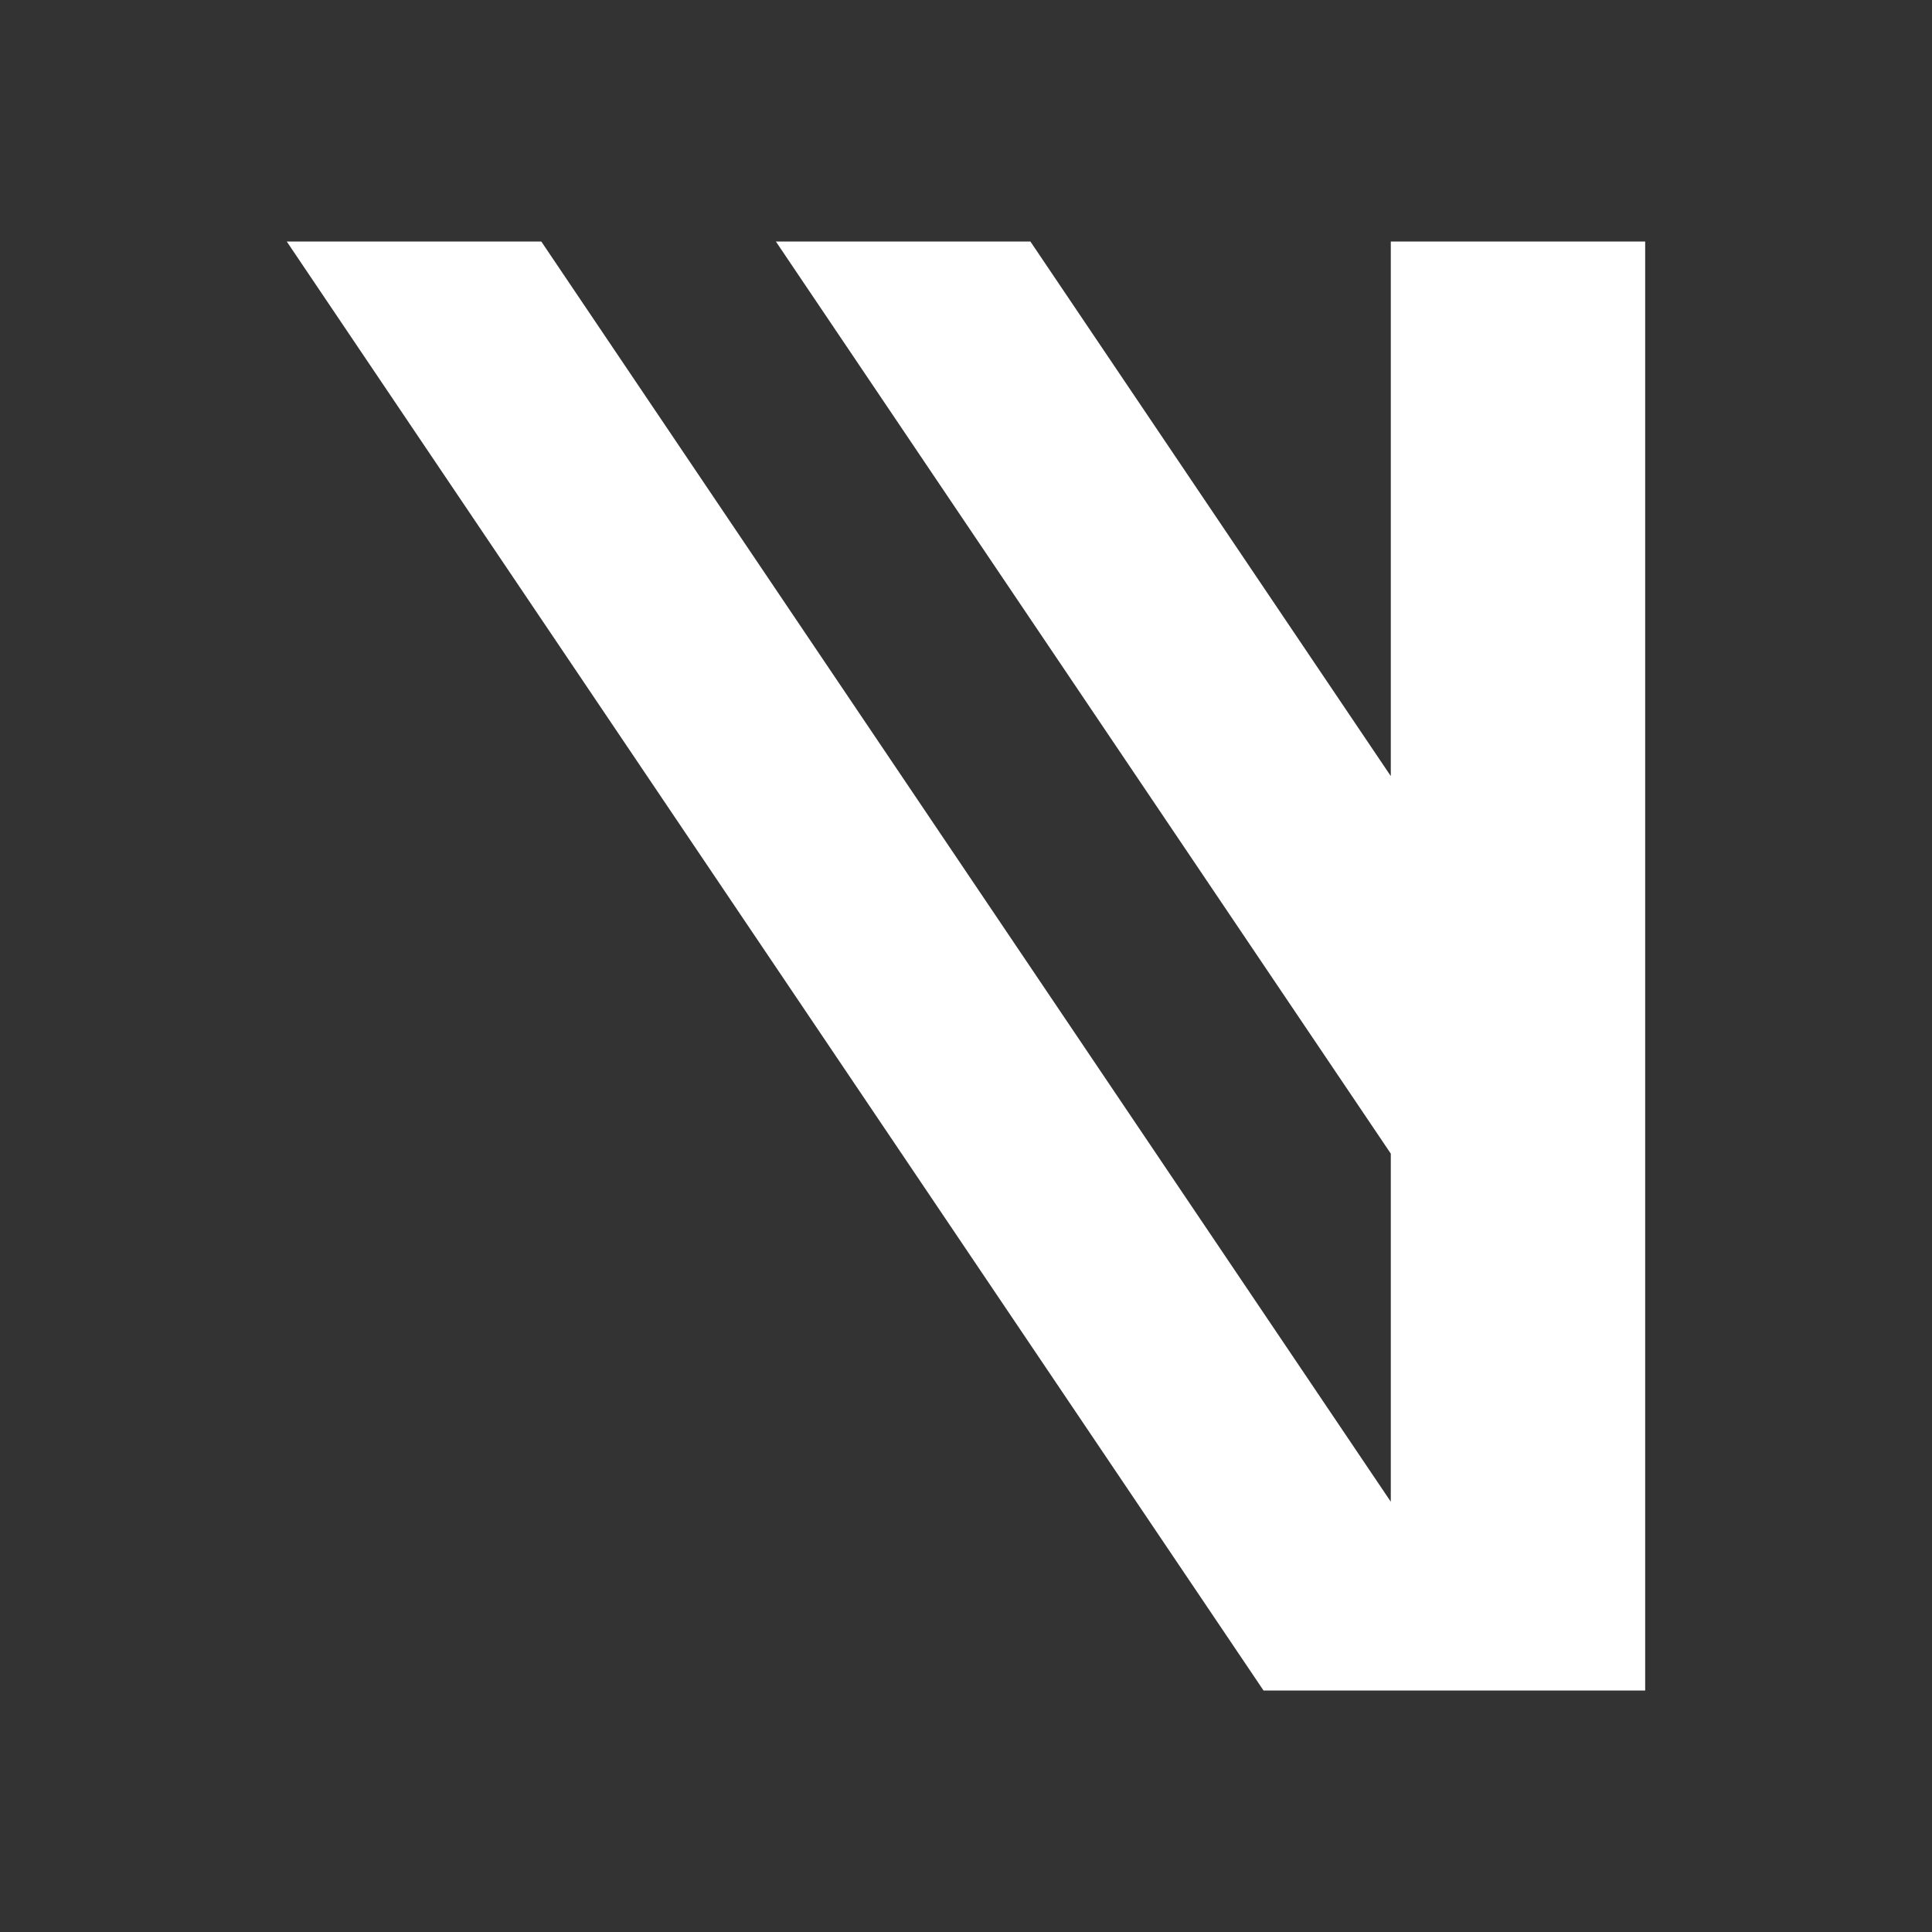 <svg width="24" height="24" viewBox="0 0 24 24" fill="none" xmlns="http://www.w3.org/2000/svg">
<rect x="0" y="0" width="24" height="24" fill="#333333" stroke="none"/>
<path d="M17.277 9.641L12.8 3H9.638L17.277 14.331V18.655L6.724 3H3.562L15.696 21H17.277H18.857H20.437V3H17.277V9.641Z" fill="white"/>
</svg>
